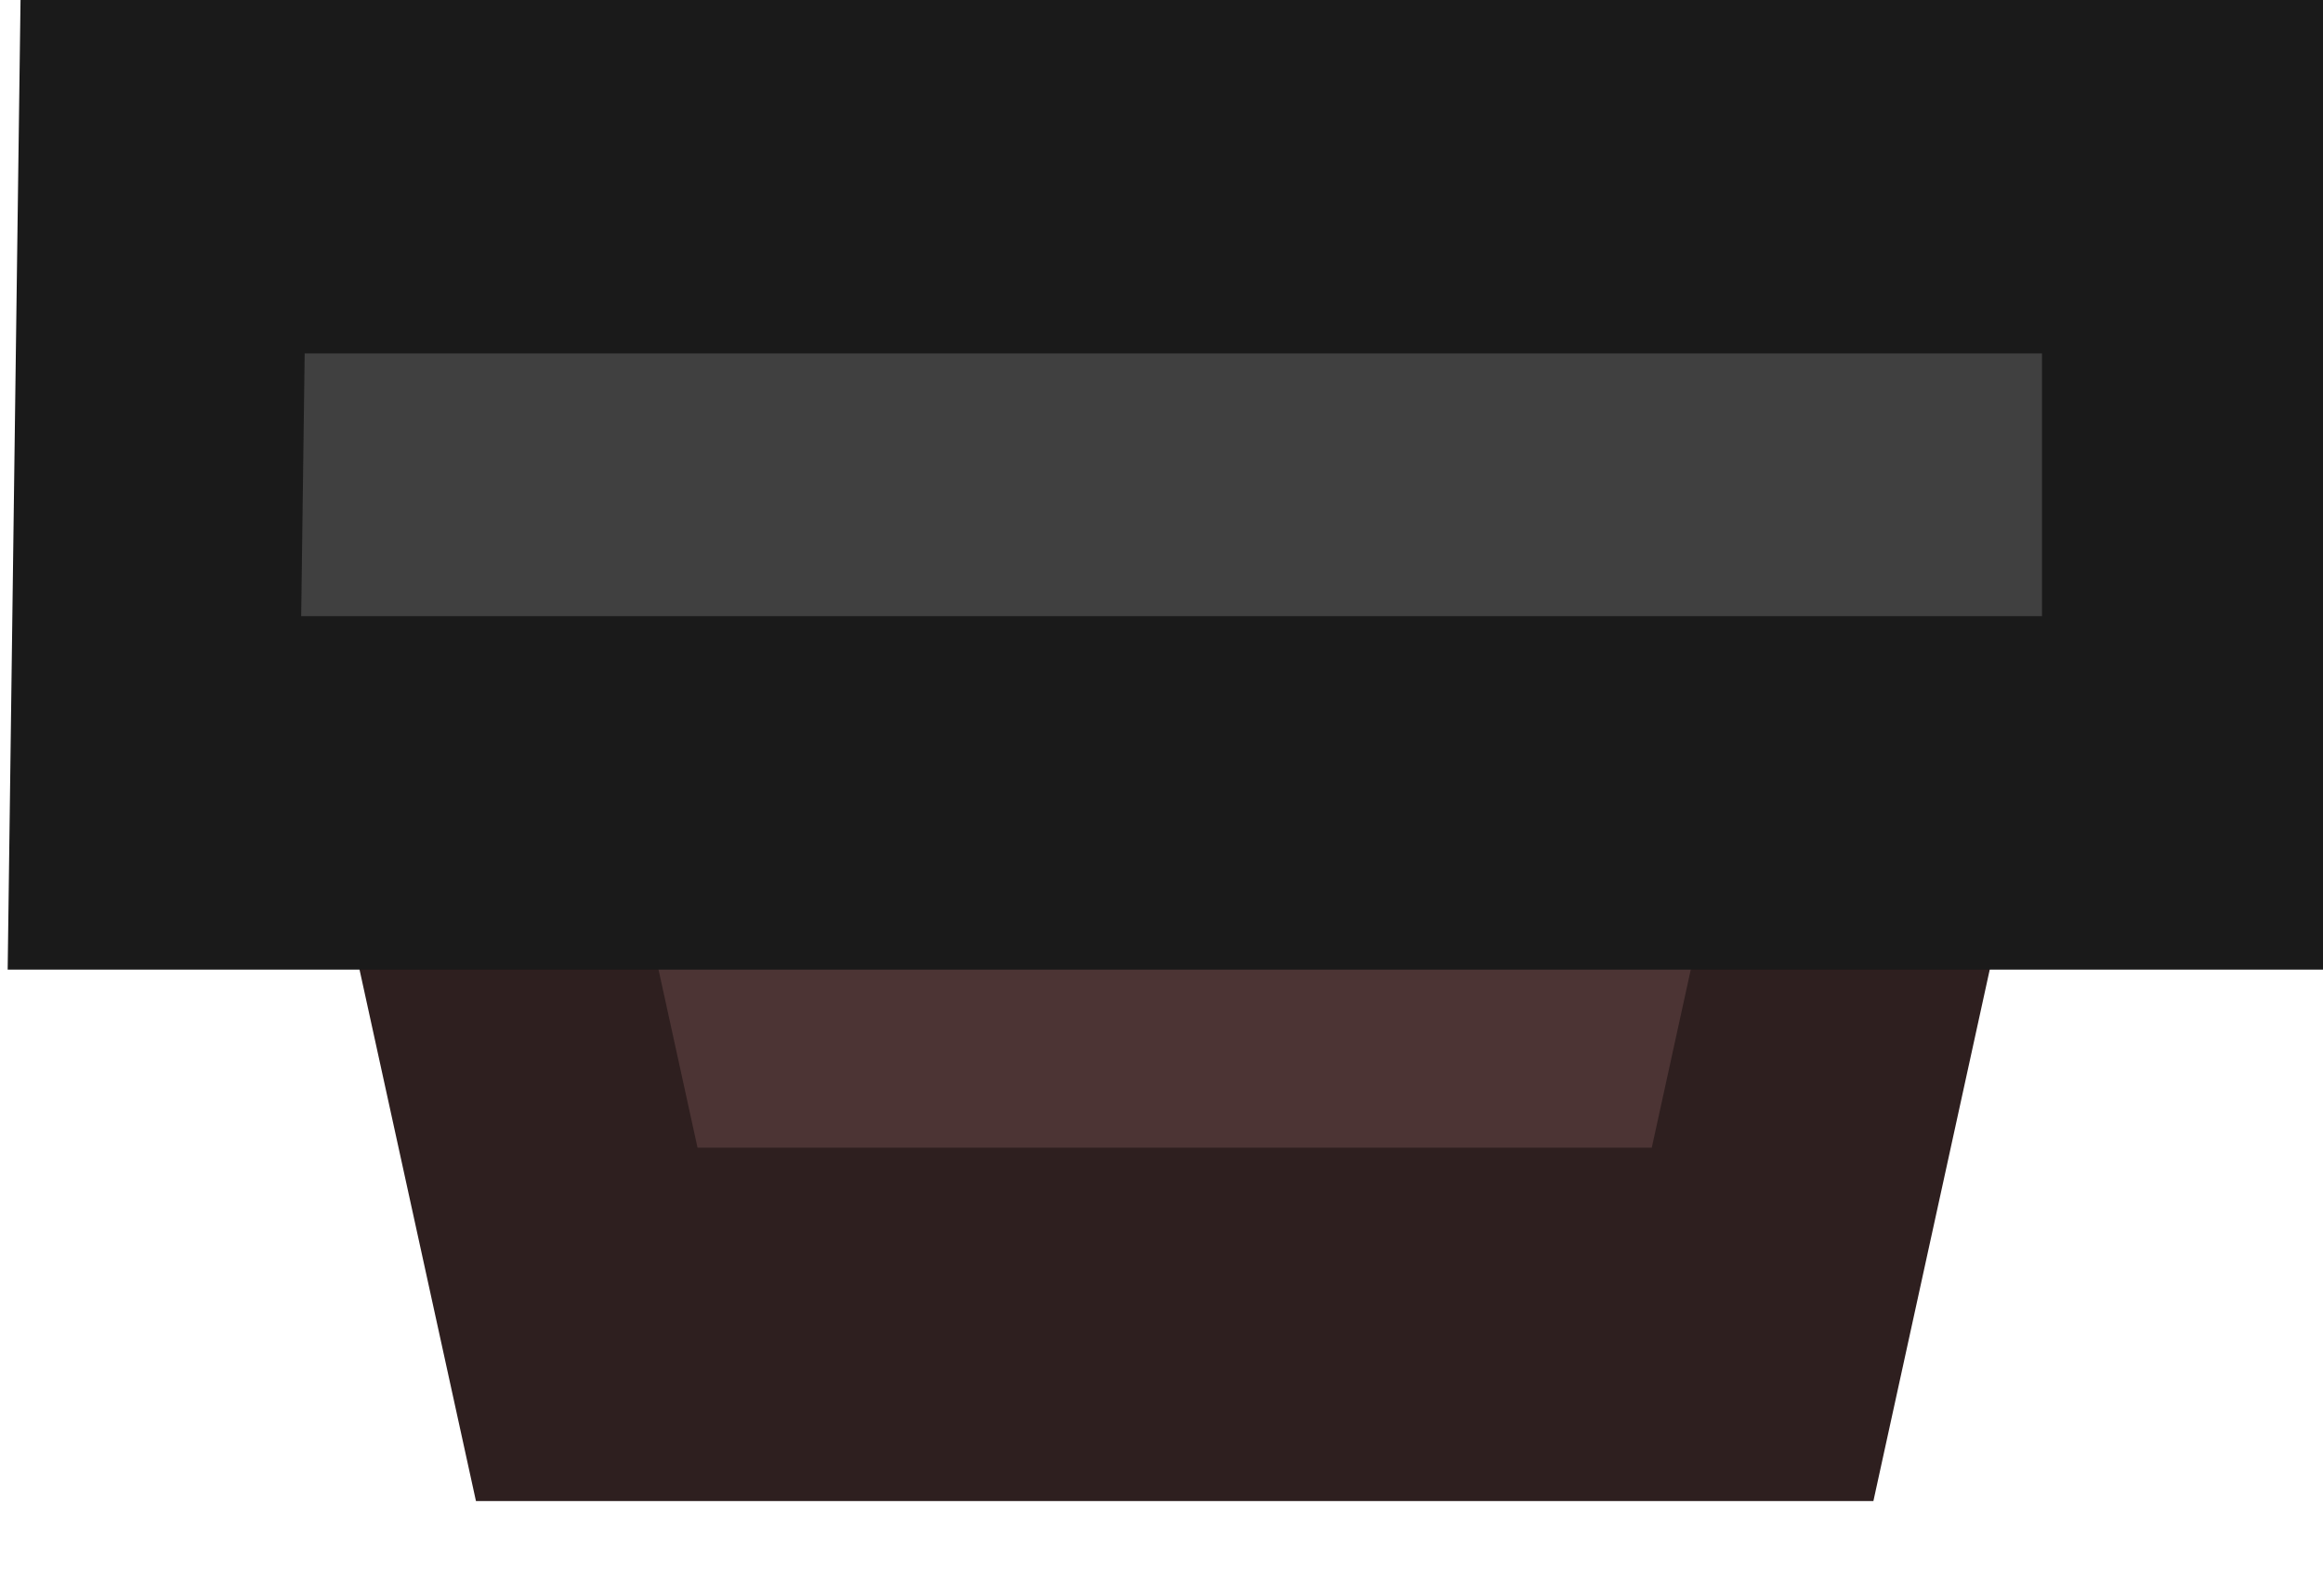 <svg xmlns="http://www.w3.org/2000/svg" width="44.757" height="30.749" viewBox="0 0 11.842 8.136"><g style="stroke-width:1.106"><g style="stroke-width:1.106"><path d="M475.318 601.35h8.72l-1.045 3.901h-7.337l-1.064-3.969z" style="opacity:1;fill:#4c3434;fill-opacity:1;stroke:#2e1f1f;stroke-width:1.802;stroke-dasharray:none;stroke-opacity:1;stop-color:#000" transform="matrix(.817 0 0 1 -385.62 -598.498)"/></g><path d="M497.324 599.399h12.628v3.142h-12.679z" style="fill:#404040;fill-opacity:1;stroke:#1a1a1a;stroke-width:1.802;stroke-dasharray:none;stroke-opacity:1;stop-color:#000" transform="matrix(.817 0 0 1 -405.485 -598.498)"/></g></svg>